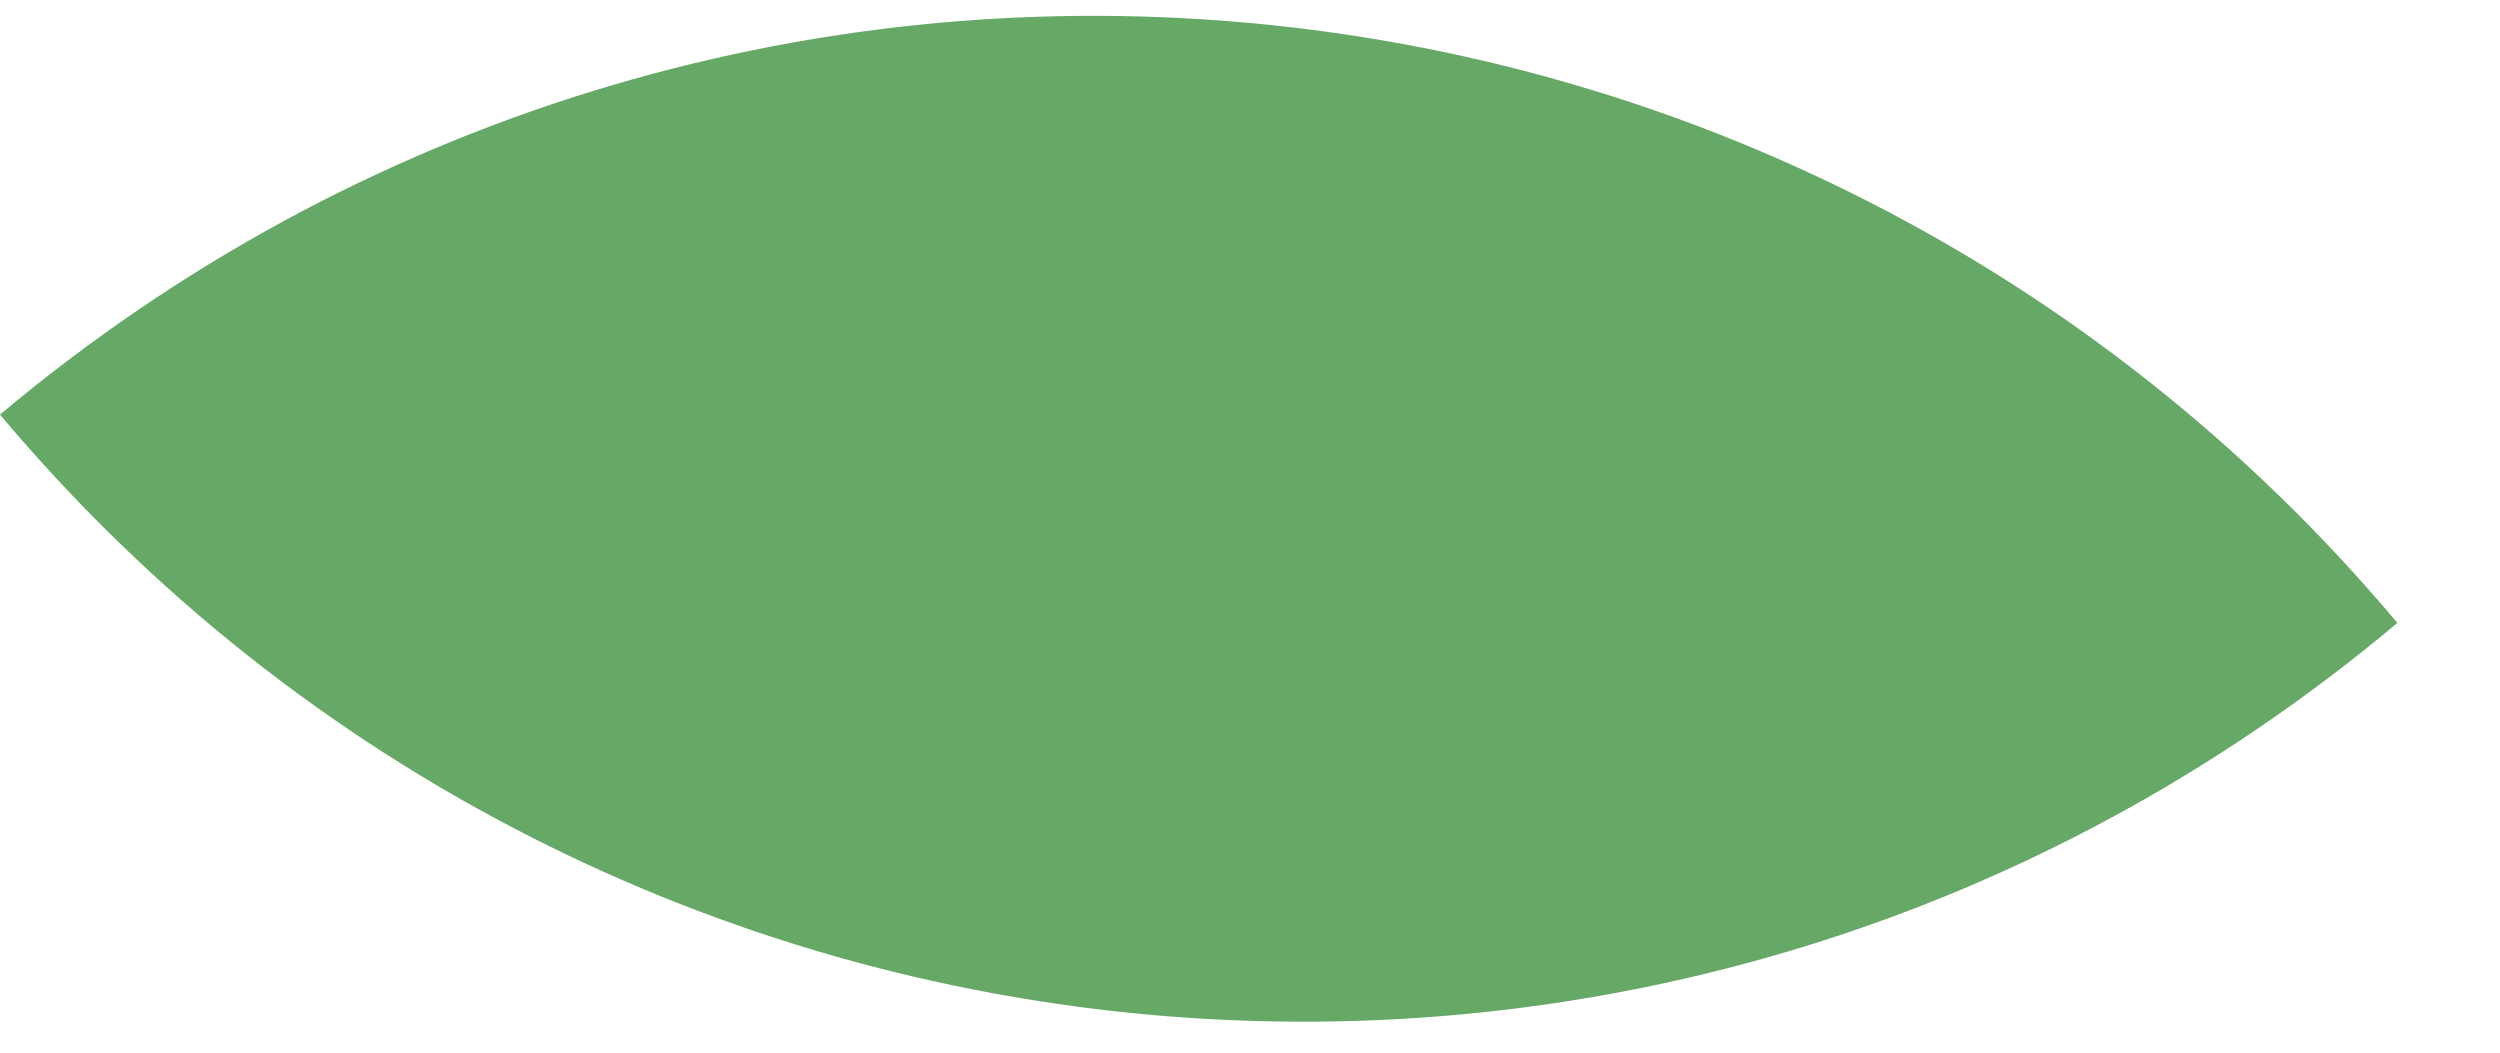 <?xml version="1.0" encoding="UTF-8" standalone="no"?><svg width='19' height='8' viewBox='0 0 19 8' fill='none' xmlns='http://www.w3.org/2000/svg'>
<path d='M18.22 4.734C12.752 9.328 4.594 8.62 3.66507e-05 3.151C5.468 -1.443 13.626 -0.734 18.22 4.734Z' fill='#66A865'/>
</svg>
